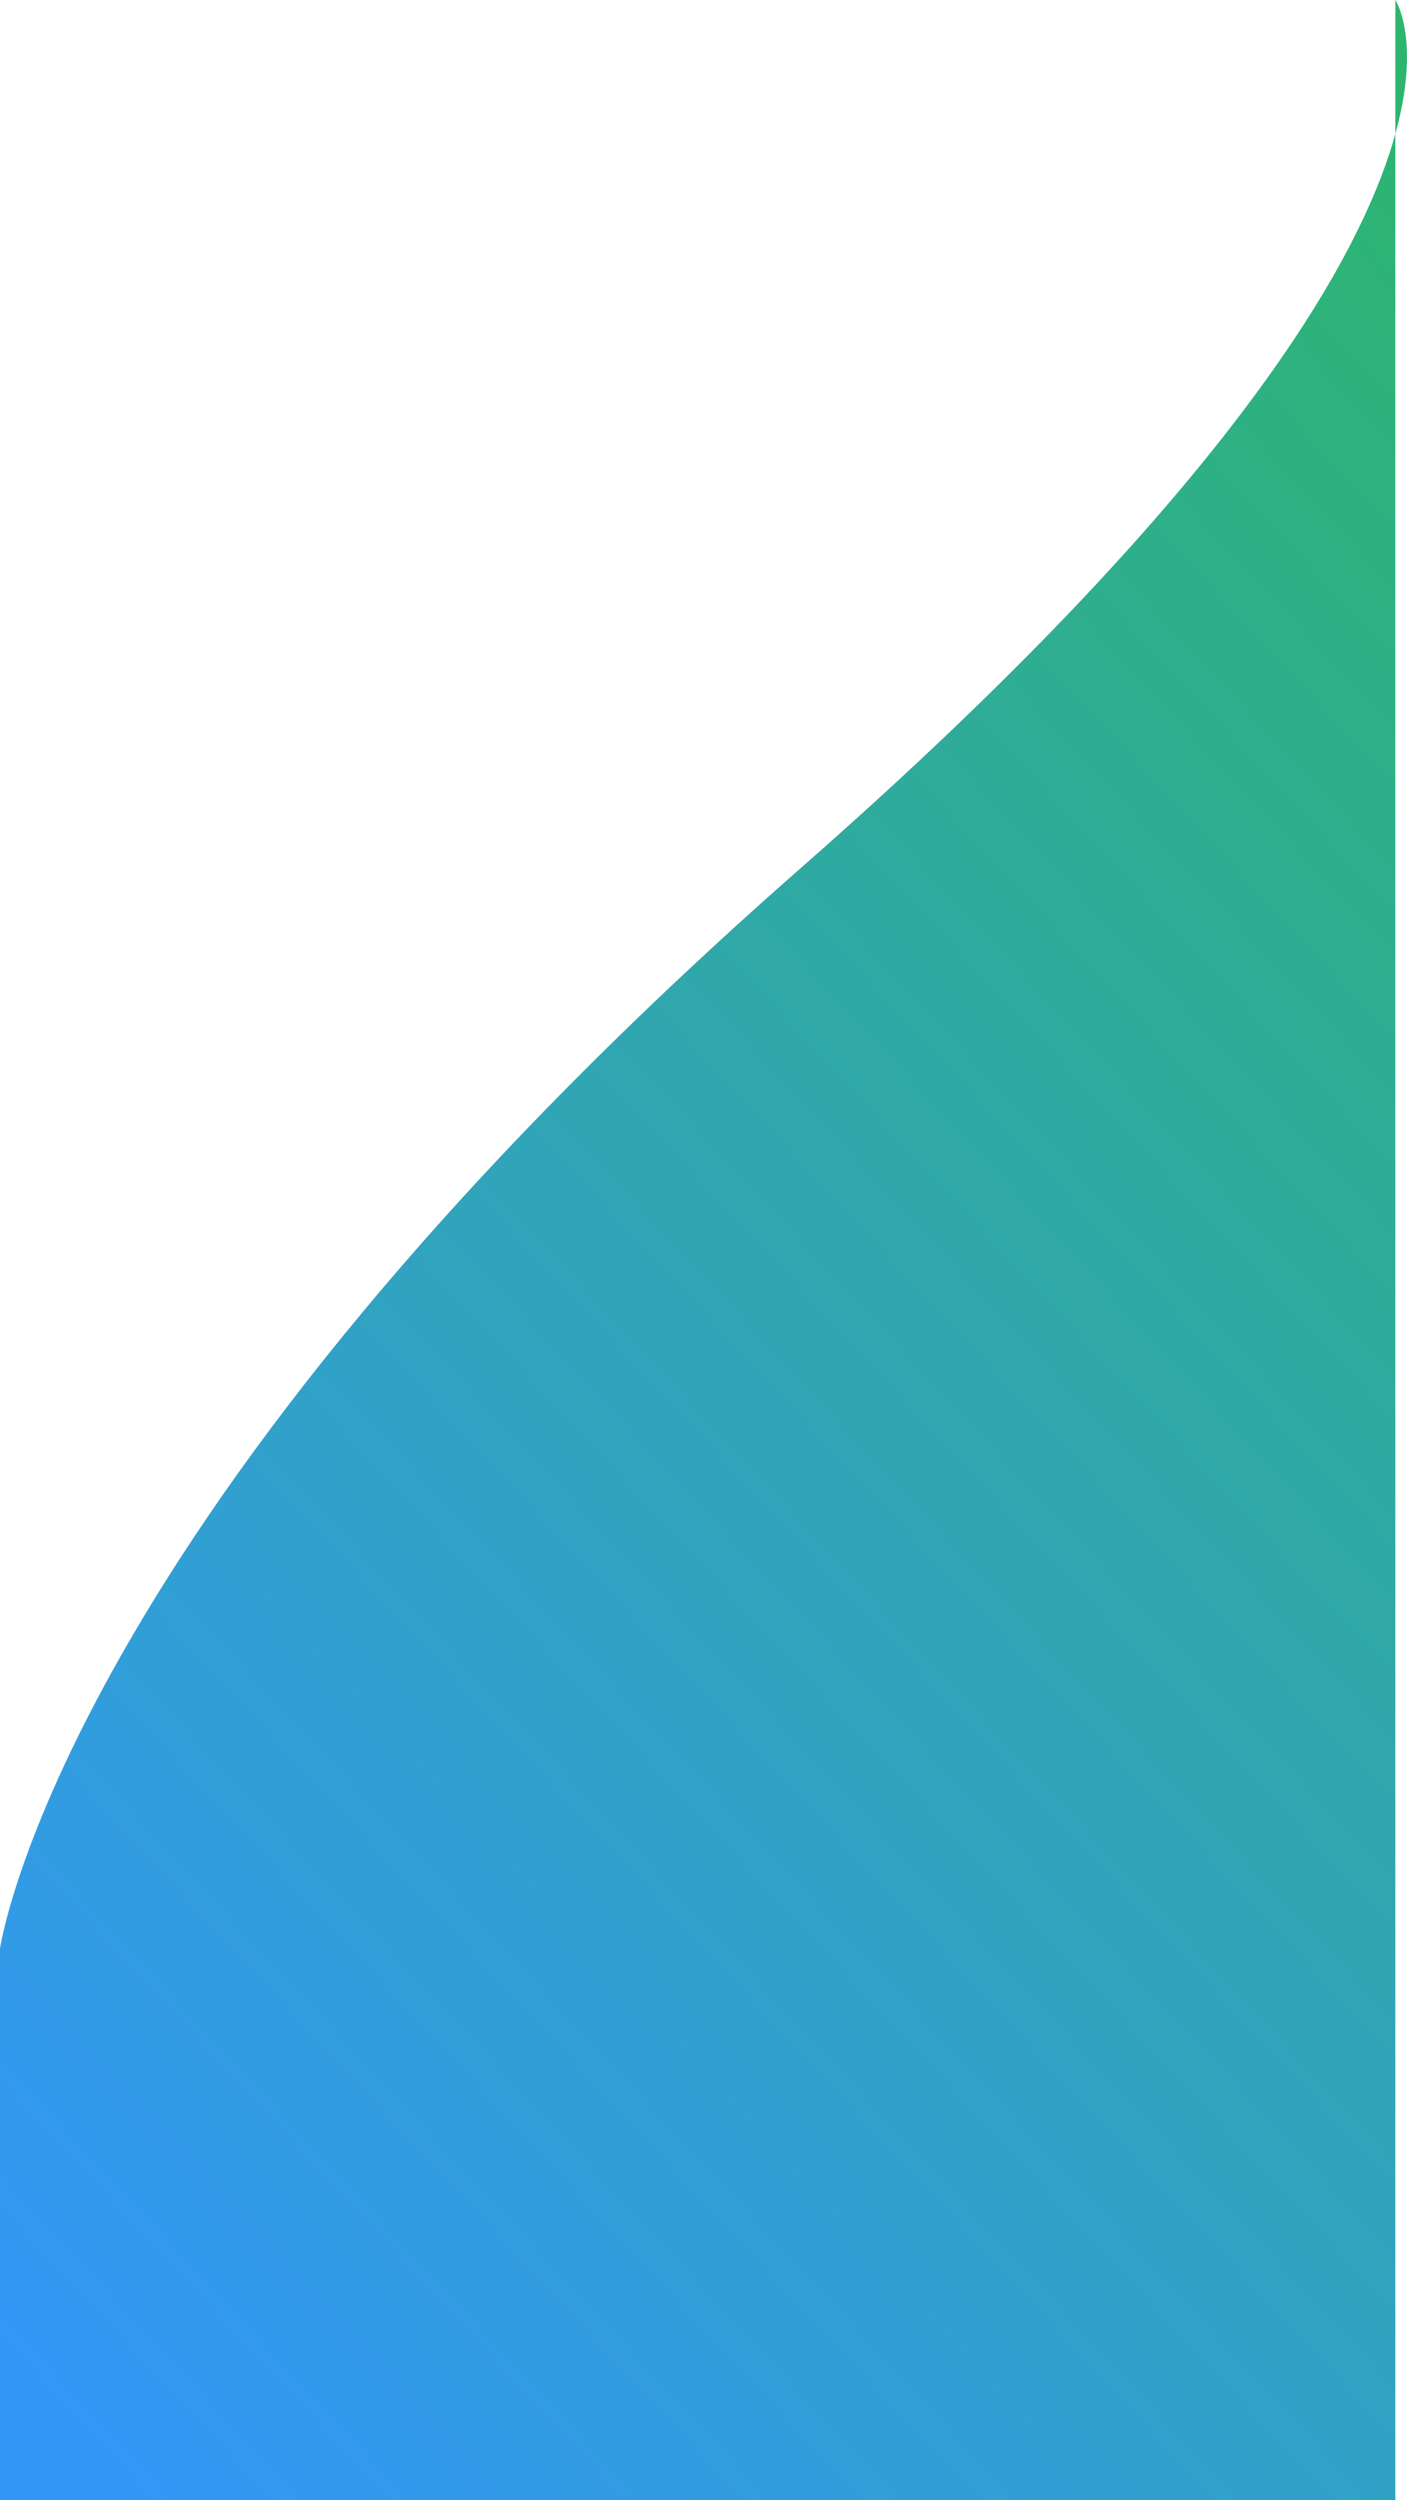 <svg xmlns="http://www.w3.org/2000/svg" xmlns:xlink="http://www.w3.org/1999/xlink" width="379.554" height="674.003" viewBox="0 0 379.554 674.003">
  <defs>
    <linearGradient id="linear-gradient" x1="1.074" y1="-0.173" x2="0.211" y2="1.107" gradientUnits="objectBoundingBox">
      <stop offset="0" stop-color="#2cbb55"/>
      <stop offset="1" stop-color="#3397f8"/>
    </linearGradient>
  </defs>
  <path id="Path_370" data-name="Path 370" d="M281.263,325S320.6,383.8,121.021,558.87-95.145,850.29-95.145,850.29V999H281.263Z" transform="translate(95.145 -324.997)" fill="url(#linear-gradient)"/>
</svg>
